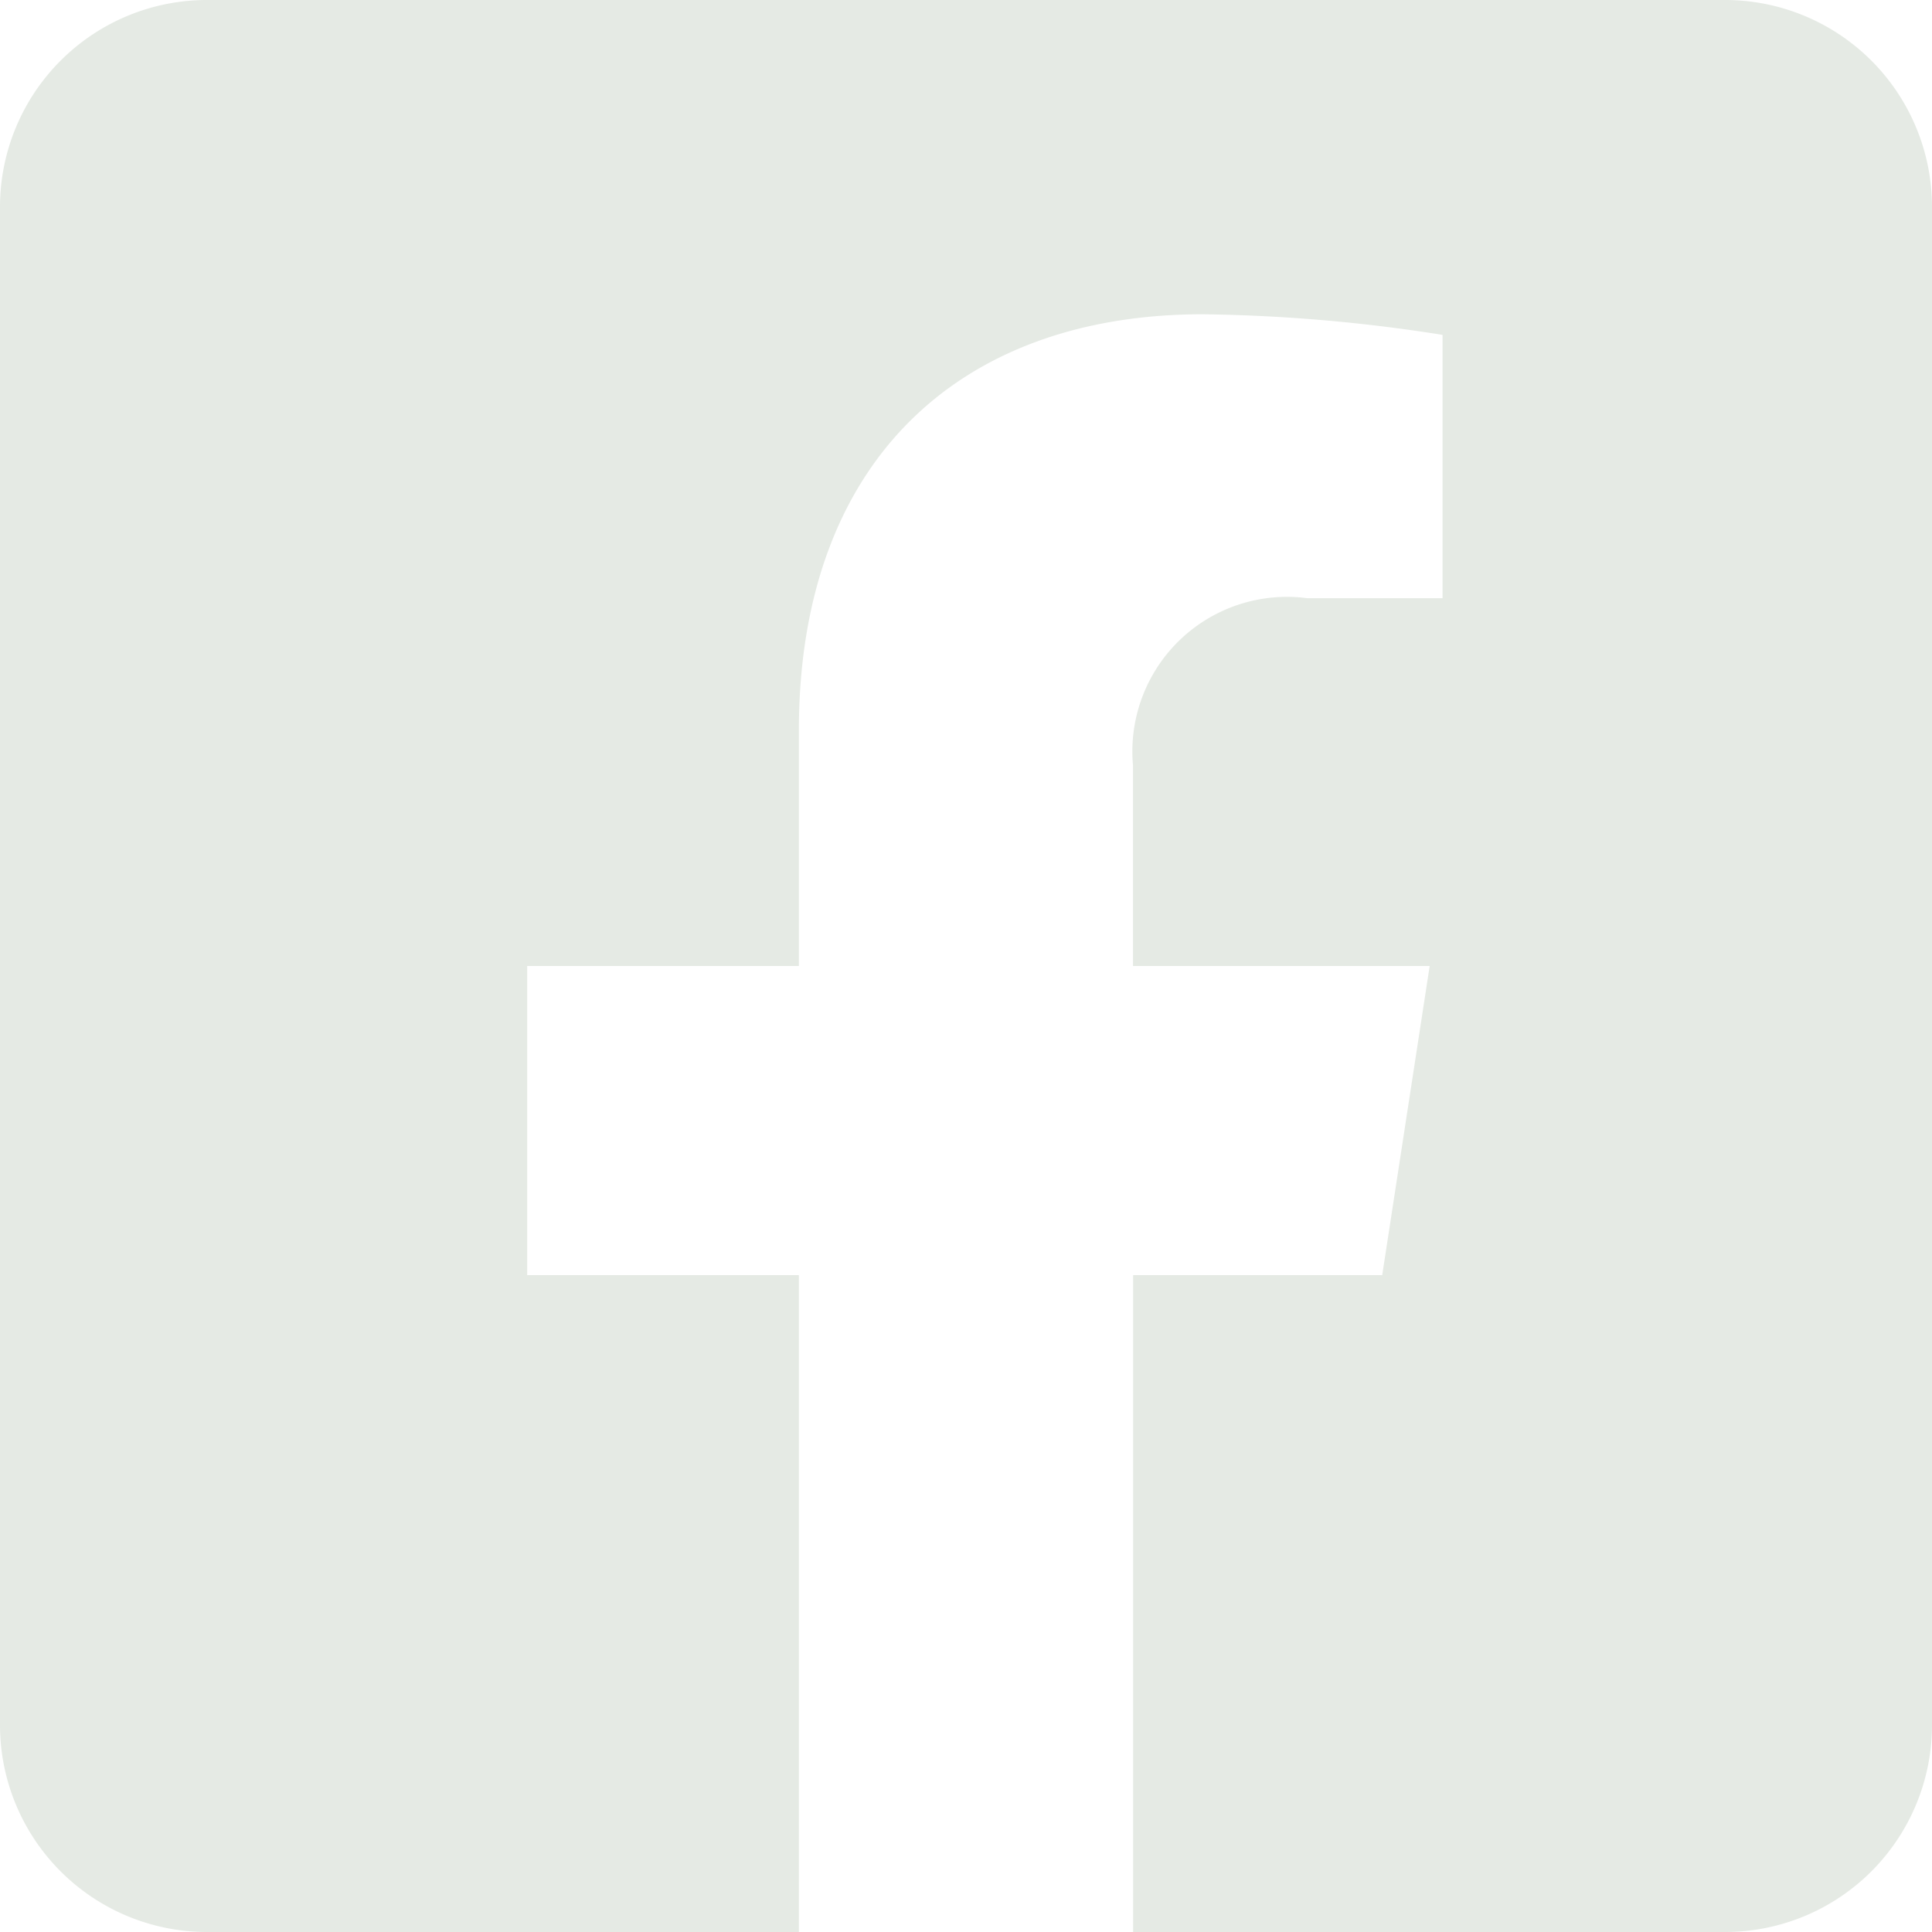 <svg xmlns="http://www.w3.org/2000/svg" width="30" height="30" viewBox="0 0 30 30"><path d="M26.786,0H3.214A3.214,3.214,0,0,0,0,3.214V26.786A3.214,3.214,0,0,0,3.214,30h9.191V19.8H8.186V15h4.219V11.341c0-4.162,2.478-6.461,6.273-6.461A25.558,25.558,0,0,1,22.4,5.2V9.289H20.3a2.4,2.4,0,0,0-2.707,2.594V15H22.2l-.737,4.8H17.595V30h9.191A3.214,3.214,0,0,0,30,26.786V3.214A3.214,3.214,0,0,0,26.786,0Z" fill="#e5eae4"/></svg>